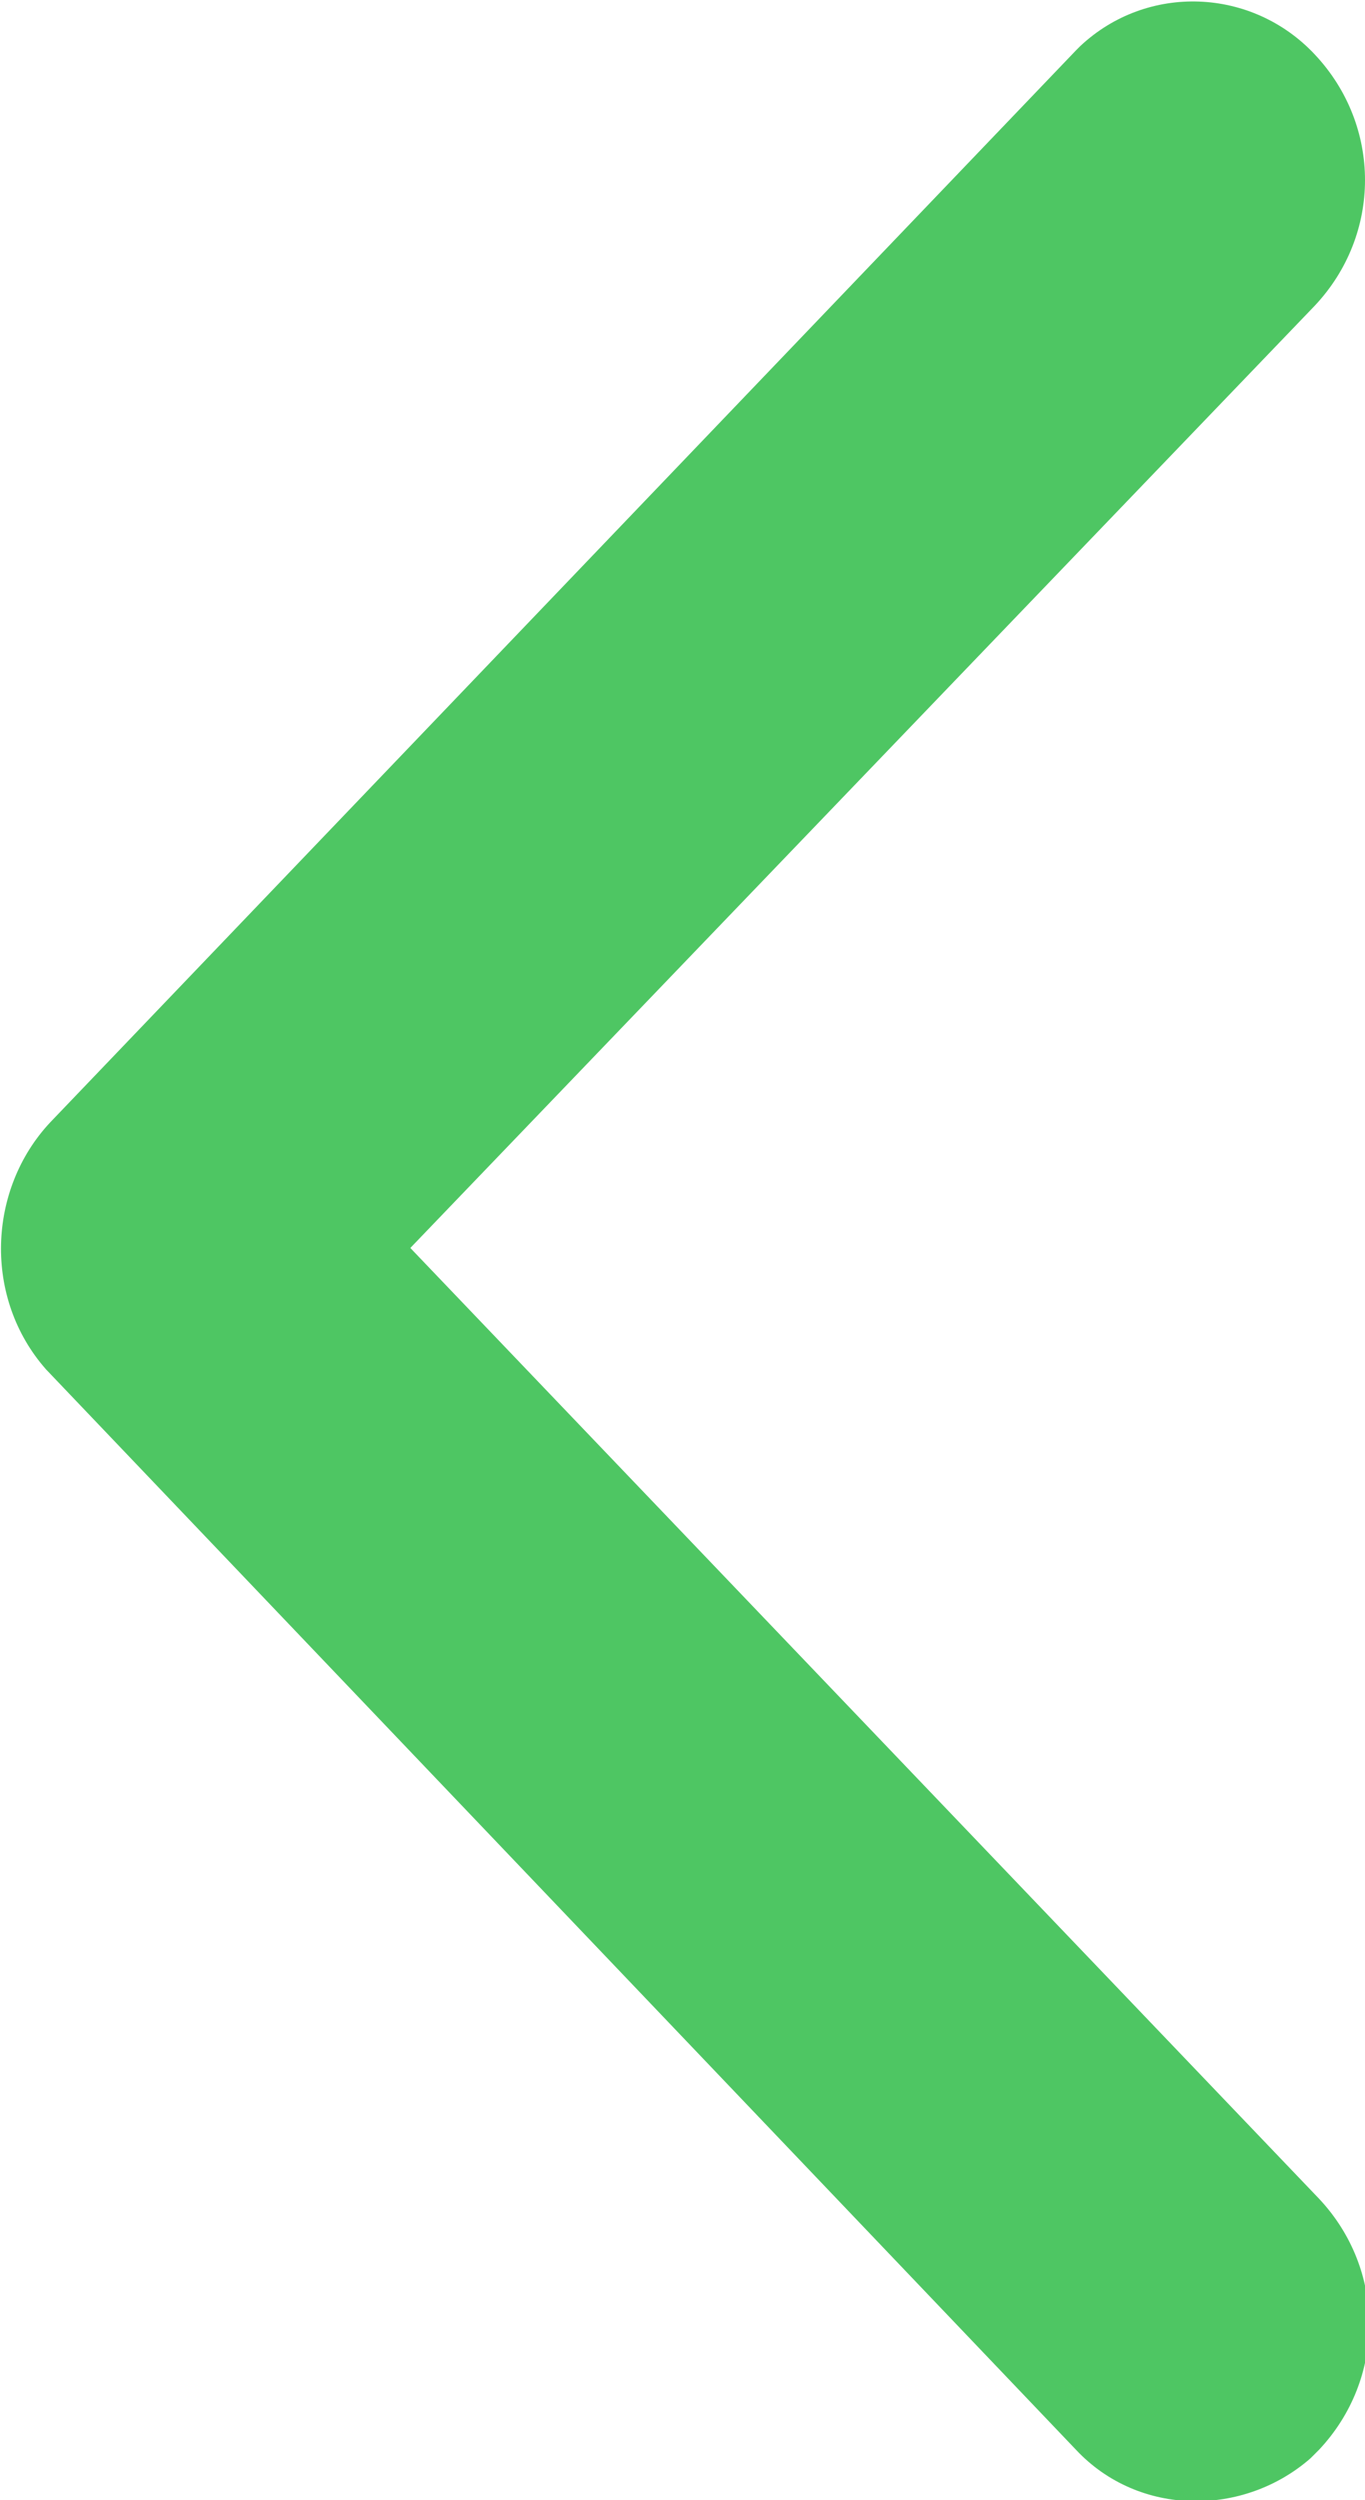 <?xml version="1.0" encoding="utf-8"?>
<!-- Generator: Adobe Illustrator 26.3.1, SVG Export Plug-In . SVG Version: 6.00 Build 0)  -->
<svg version="1.1" id="Layer_1" xmlns="http://www.w3.org/2000/svg" xmlns:xlink="http://www.w3.org/1999/xlink" x="0px" y="0px"
	 viewBox="0 0 32.6 59.7" style="enable-background:new 0 0 32.6 59.7;" xml:space="preserve">
<style type="text/css">
	.st0{fill:#4EC663;}
</style>
<path id="Icon_ionic-ios-arrow-forward" class="st0" d="M9.8,29.8L31.4,7.3c1.6-1.7,1.6-4.3,0-6c-1.5-1.6-4-1.7-5.6-0.2
	c0,0-0.1,0.1-0.1,0.1L1.2,26.8c-1.5,1.6-1.6,4.2-0.1,5.9l24.6,25.8c1.5,1.6,4,1.6,5.6,0.2l0.2-0.2c1.6-1.7,1.6-4.3,0-6L9.8,29.8z"/>
</svg>
